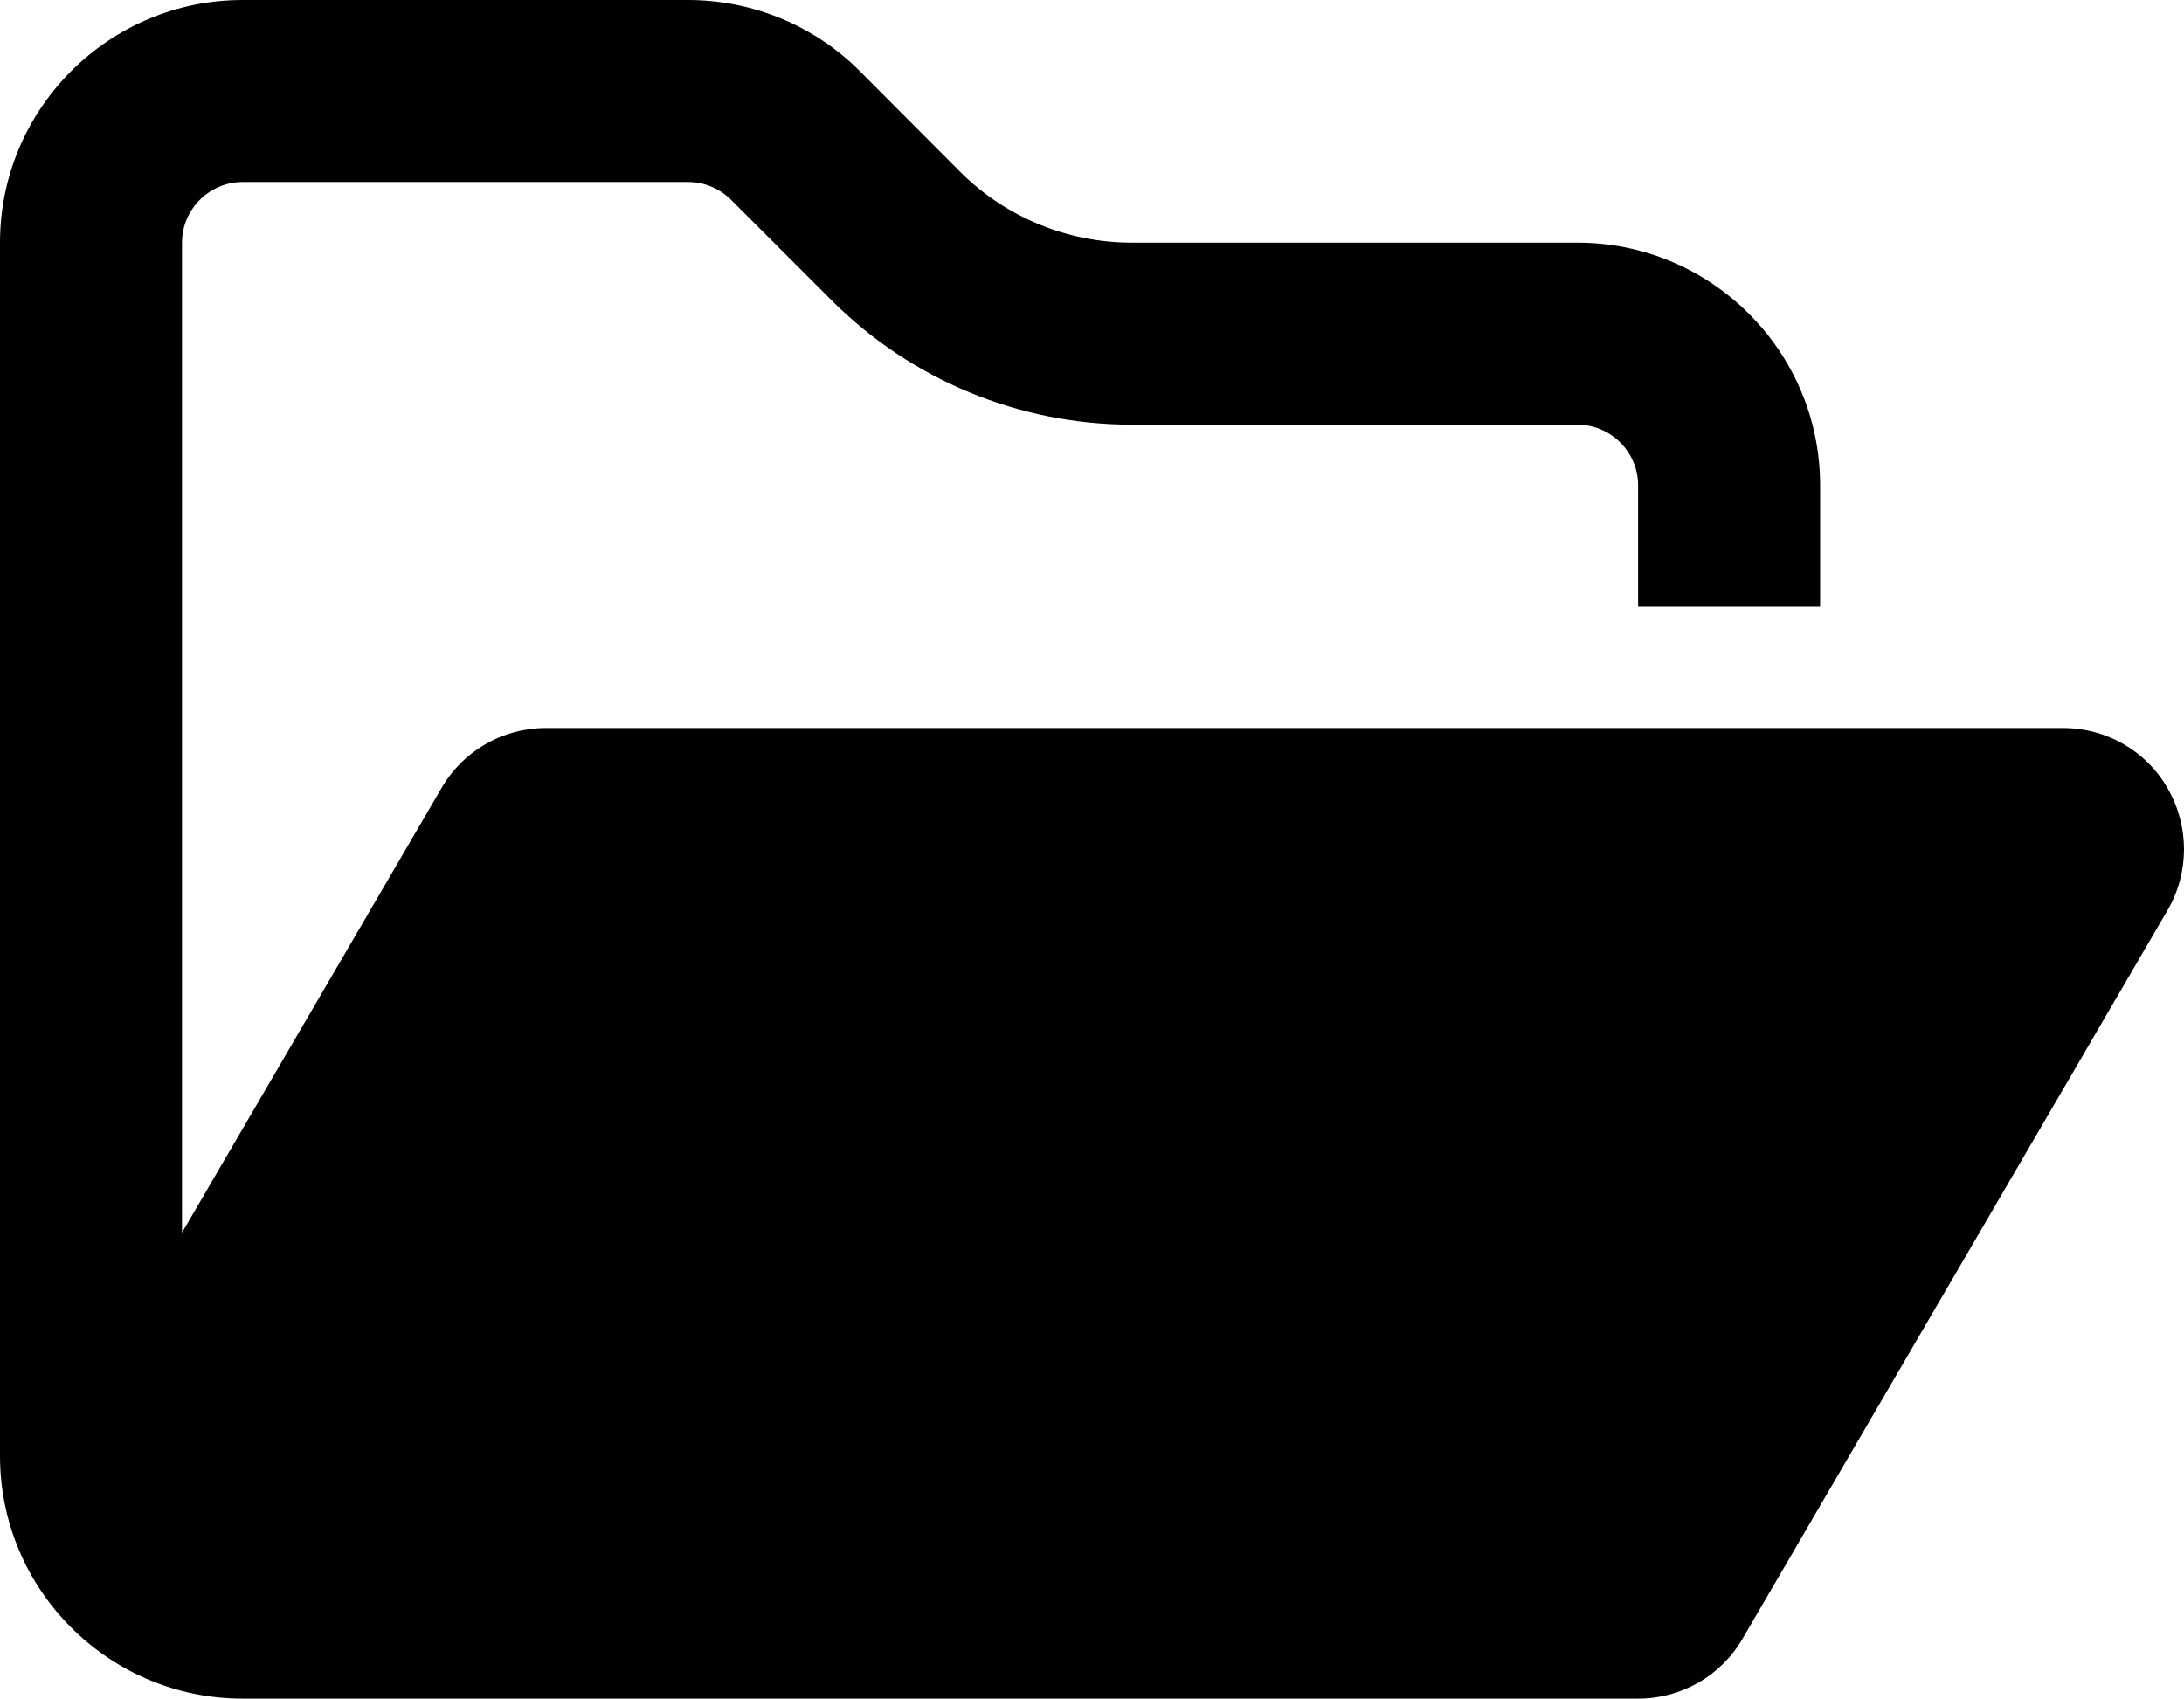 <?xml version="1.0" encoding="UTF-8" standalone="no"?>
<svg
   viewBox="0 0 575.963 448"
   version="1.1"
   id="svg4"
   sodipodi:docname="fa-folder-open.svg"
   width="575.963"
   height="448"
   inkscape:version="1.2.2 (b0a8486541, 2022-12-01)"
   xmlns:inkscape="http://www.inkscape.org/namespaces/inkscape"
   xmlns:sodipodi="http://sodipodi.sourceforge.net/DTD/sodipodi-0.dtd"
   xmlns="http://www.w3.org/2000/svg"
   xmlns:svg="http://www.w3.org/2000/svg">
  <defs
     id="defs8" />
  <sodipodi:namedview
     id="namedview6"
     pagecolor="#ffffff"
     bordercolor="#666666"
     borderopacity="1.0"
     inkscape:showpageshadow="2"
     inkscape:pageopacity="0.0"
     inkscape:pagecheckerboard="0"
     inkscape:deskcolor="#d1d1d1"
     showgrid="false"
     inkscape:zoom="2.0058594"
     inkscape:cx="288.15579"
     inkscape:cy="224.09348"
     inkscape:window-width="2194"
     inkscape:window-height="1275"
     inkscape:window-x="0"
     inkscape:window-y="0"
     inkscape:window-maximized="1"
     inkscape:current-layer="svg4" />
  <!--! Font Awesome Free 6.4.0 by @fontawesome - https://fontawesome.com License - https://fontawesome.com/license/free (Icons: CC BY 4.0, Fonts: SIL OFL 1.1, Code: MIT License) Copyright 2023 Fonticons, Inc. -->
  <path
     d="m 384,448 h 48 c 11.4,0 21.9,-6 27.6,-15.9 l 112,-192 c 5.8,-9.9 5.8,-22.1 0.1,-32.1 C 566,198 555.5,192 544,192 H 144 c -11.4,0 -21.9,6 -27.6,15.9 L 48,325.1 V 64 c 0,-8.8 7.2,-16 16,-16 h 117.5 c 4.2,0 8.3,1.7 11.3,4.7 l 26.5,26.5 c 21,21 49.5,32.8 79.2,32.8 H 416 c 8.8,0 16,7.2 16,16 v 32 h 48 V 128 C 480,92.7 451.3,64 416,64 H 298.5 c -17,0 -33.3,-6.7 -45.3,-18.7 L 226.7,18.7 C 214.7,6.7 198.4,0 181.4,0 H 64 C 28.7,0 0,28.7 0,64 v 320 c 0,35.3 28.7,64 64,64 h 23.7 z"
     id="path2" />
</svg>
